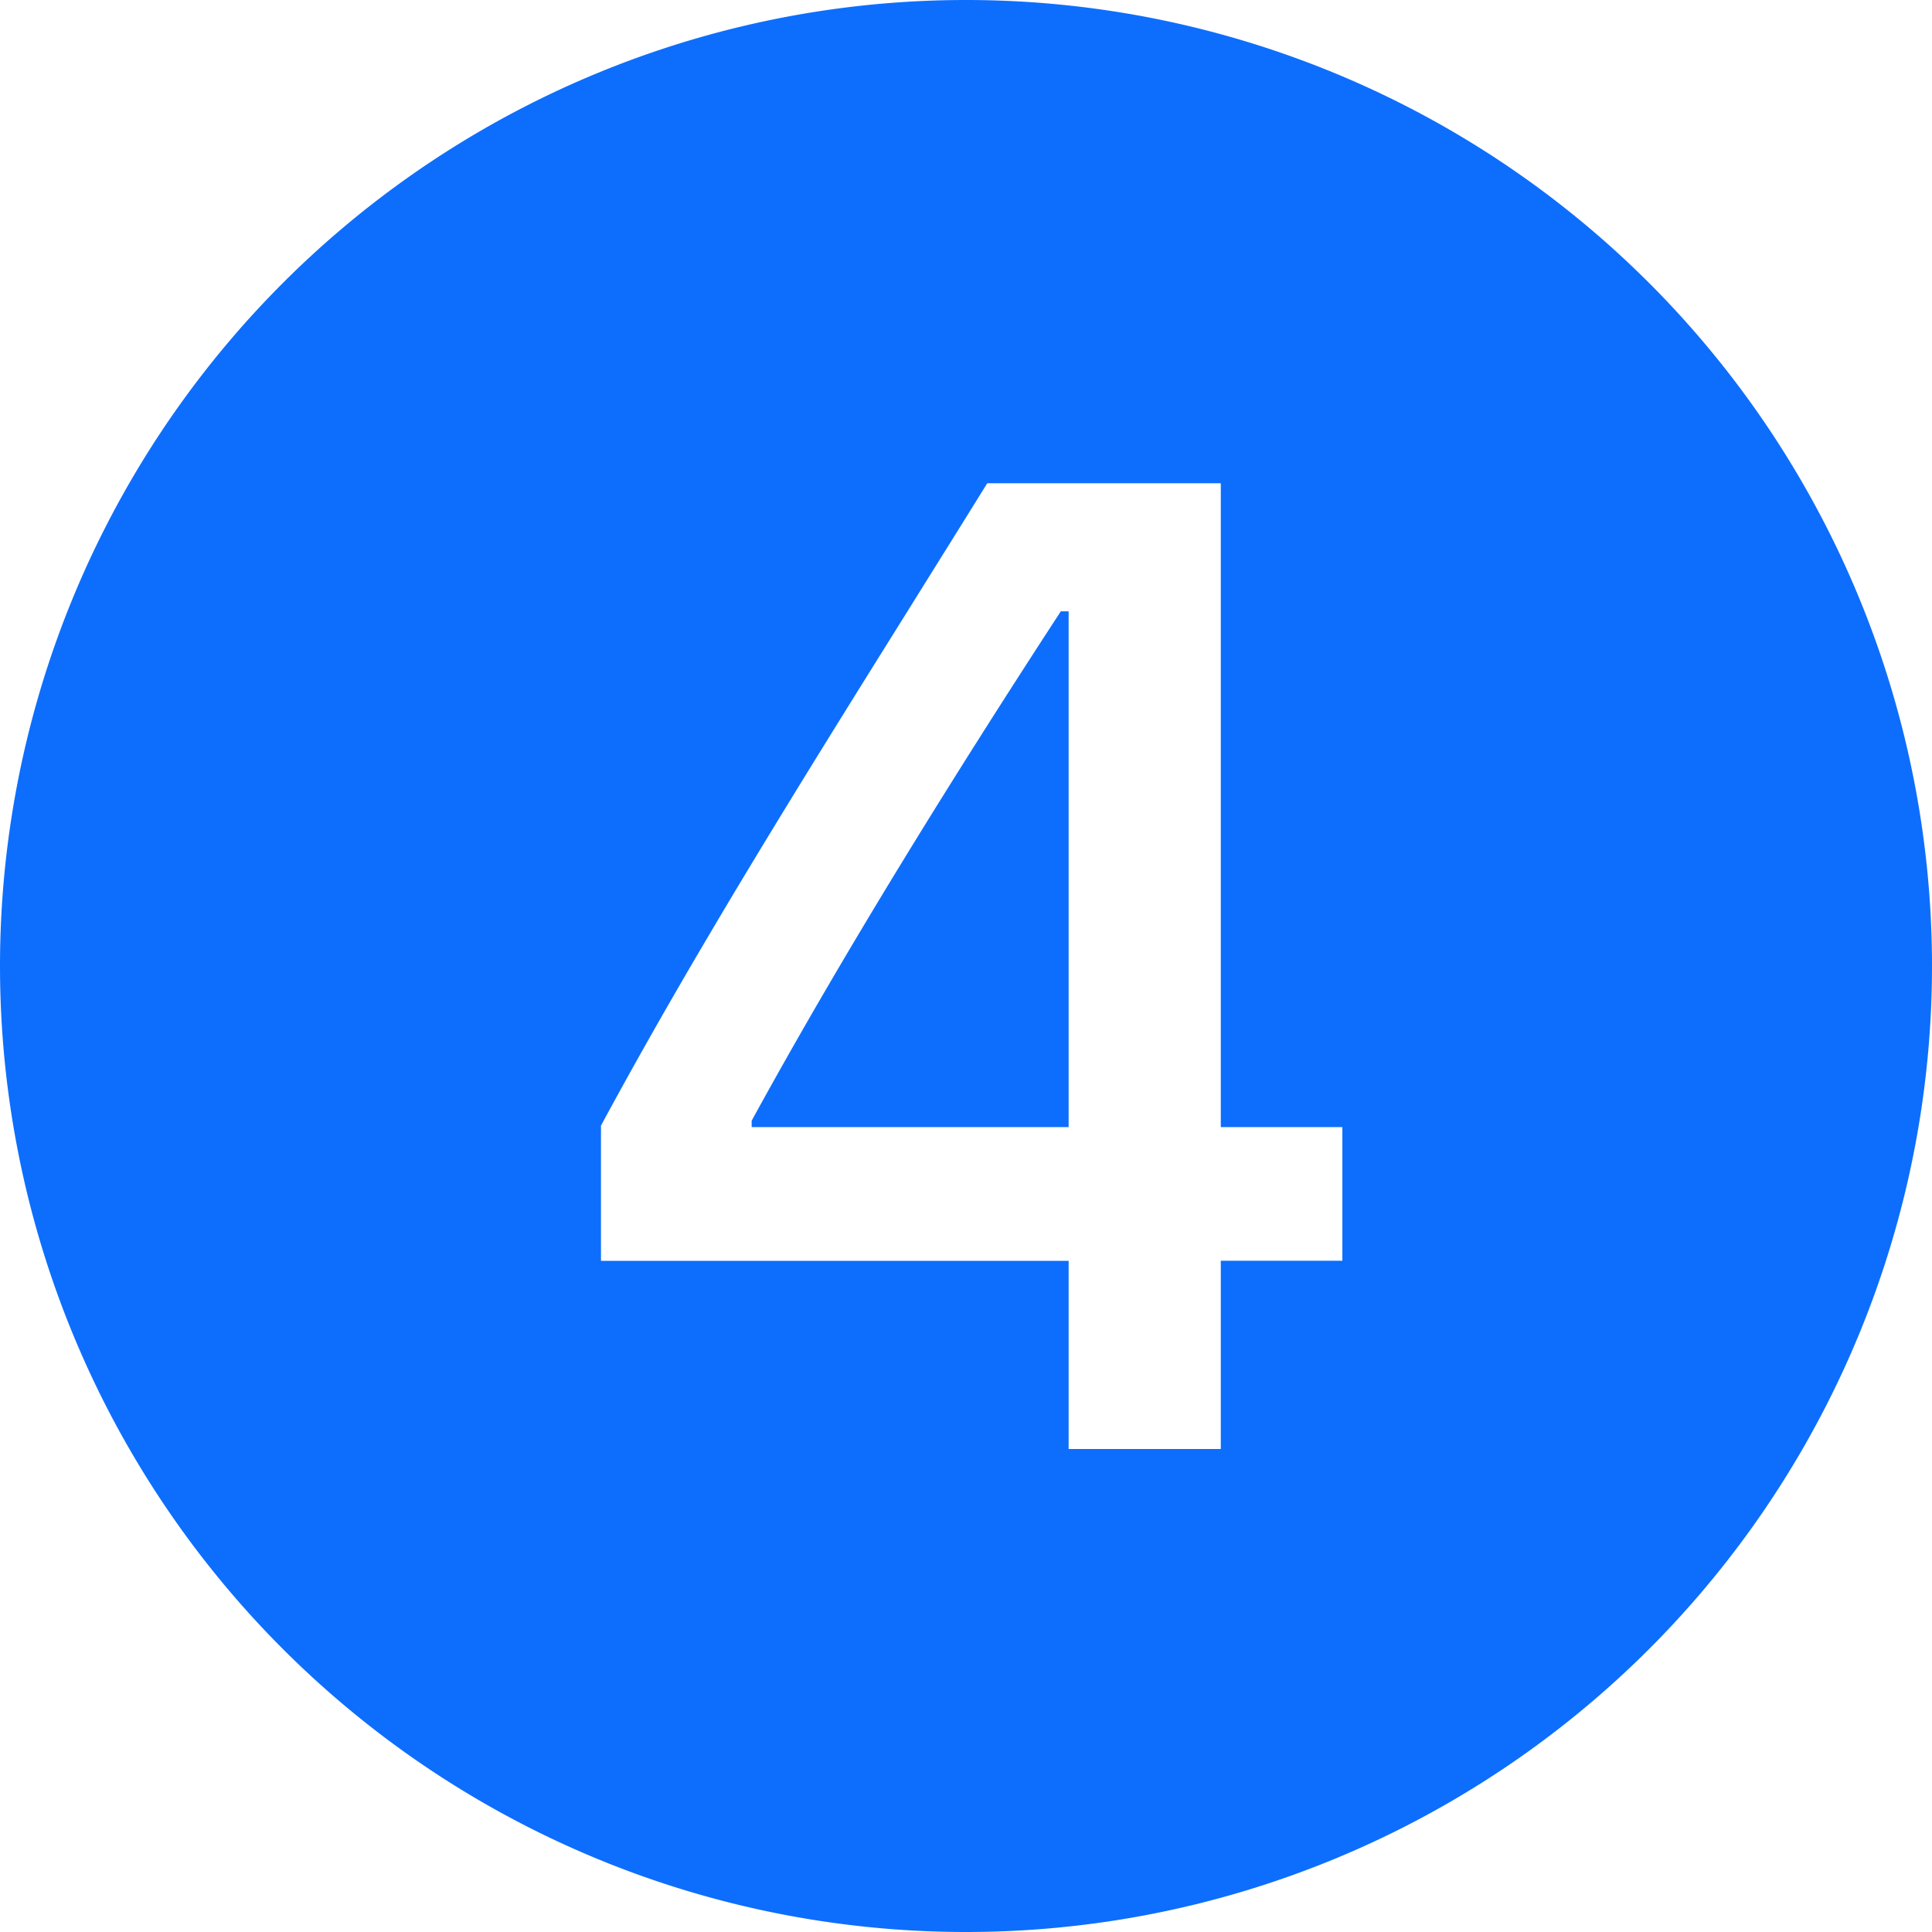 <svg xmlns="http://www.w3.org/2000/svg" width="16" height="16" fill="#0d6efd" class="bi bi-4-circle-fill" viewBox="0 0 16 16">
  <path d="M16 8A8 8 0 1 1 0 8a8 8 0 0 1 16 0M7.519 5.057c-.886 1.418-1.772 2.838-2.542 4.265v1.12H8.85V12h1.26v-1.559h1.007V9.334H10.11V4.002H8.176c-.218.352-.438.703-.657 1.055ZM6.225 9.281v.053H8.85V5.063h-.065c-.867 1.33-1.787 2.806-2.56 4.218Z"/>
</svg>
